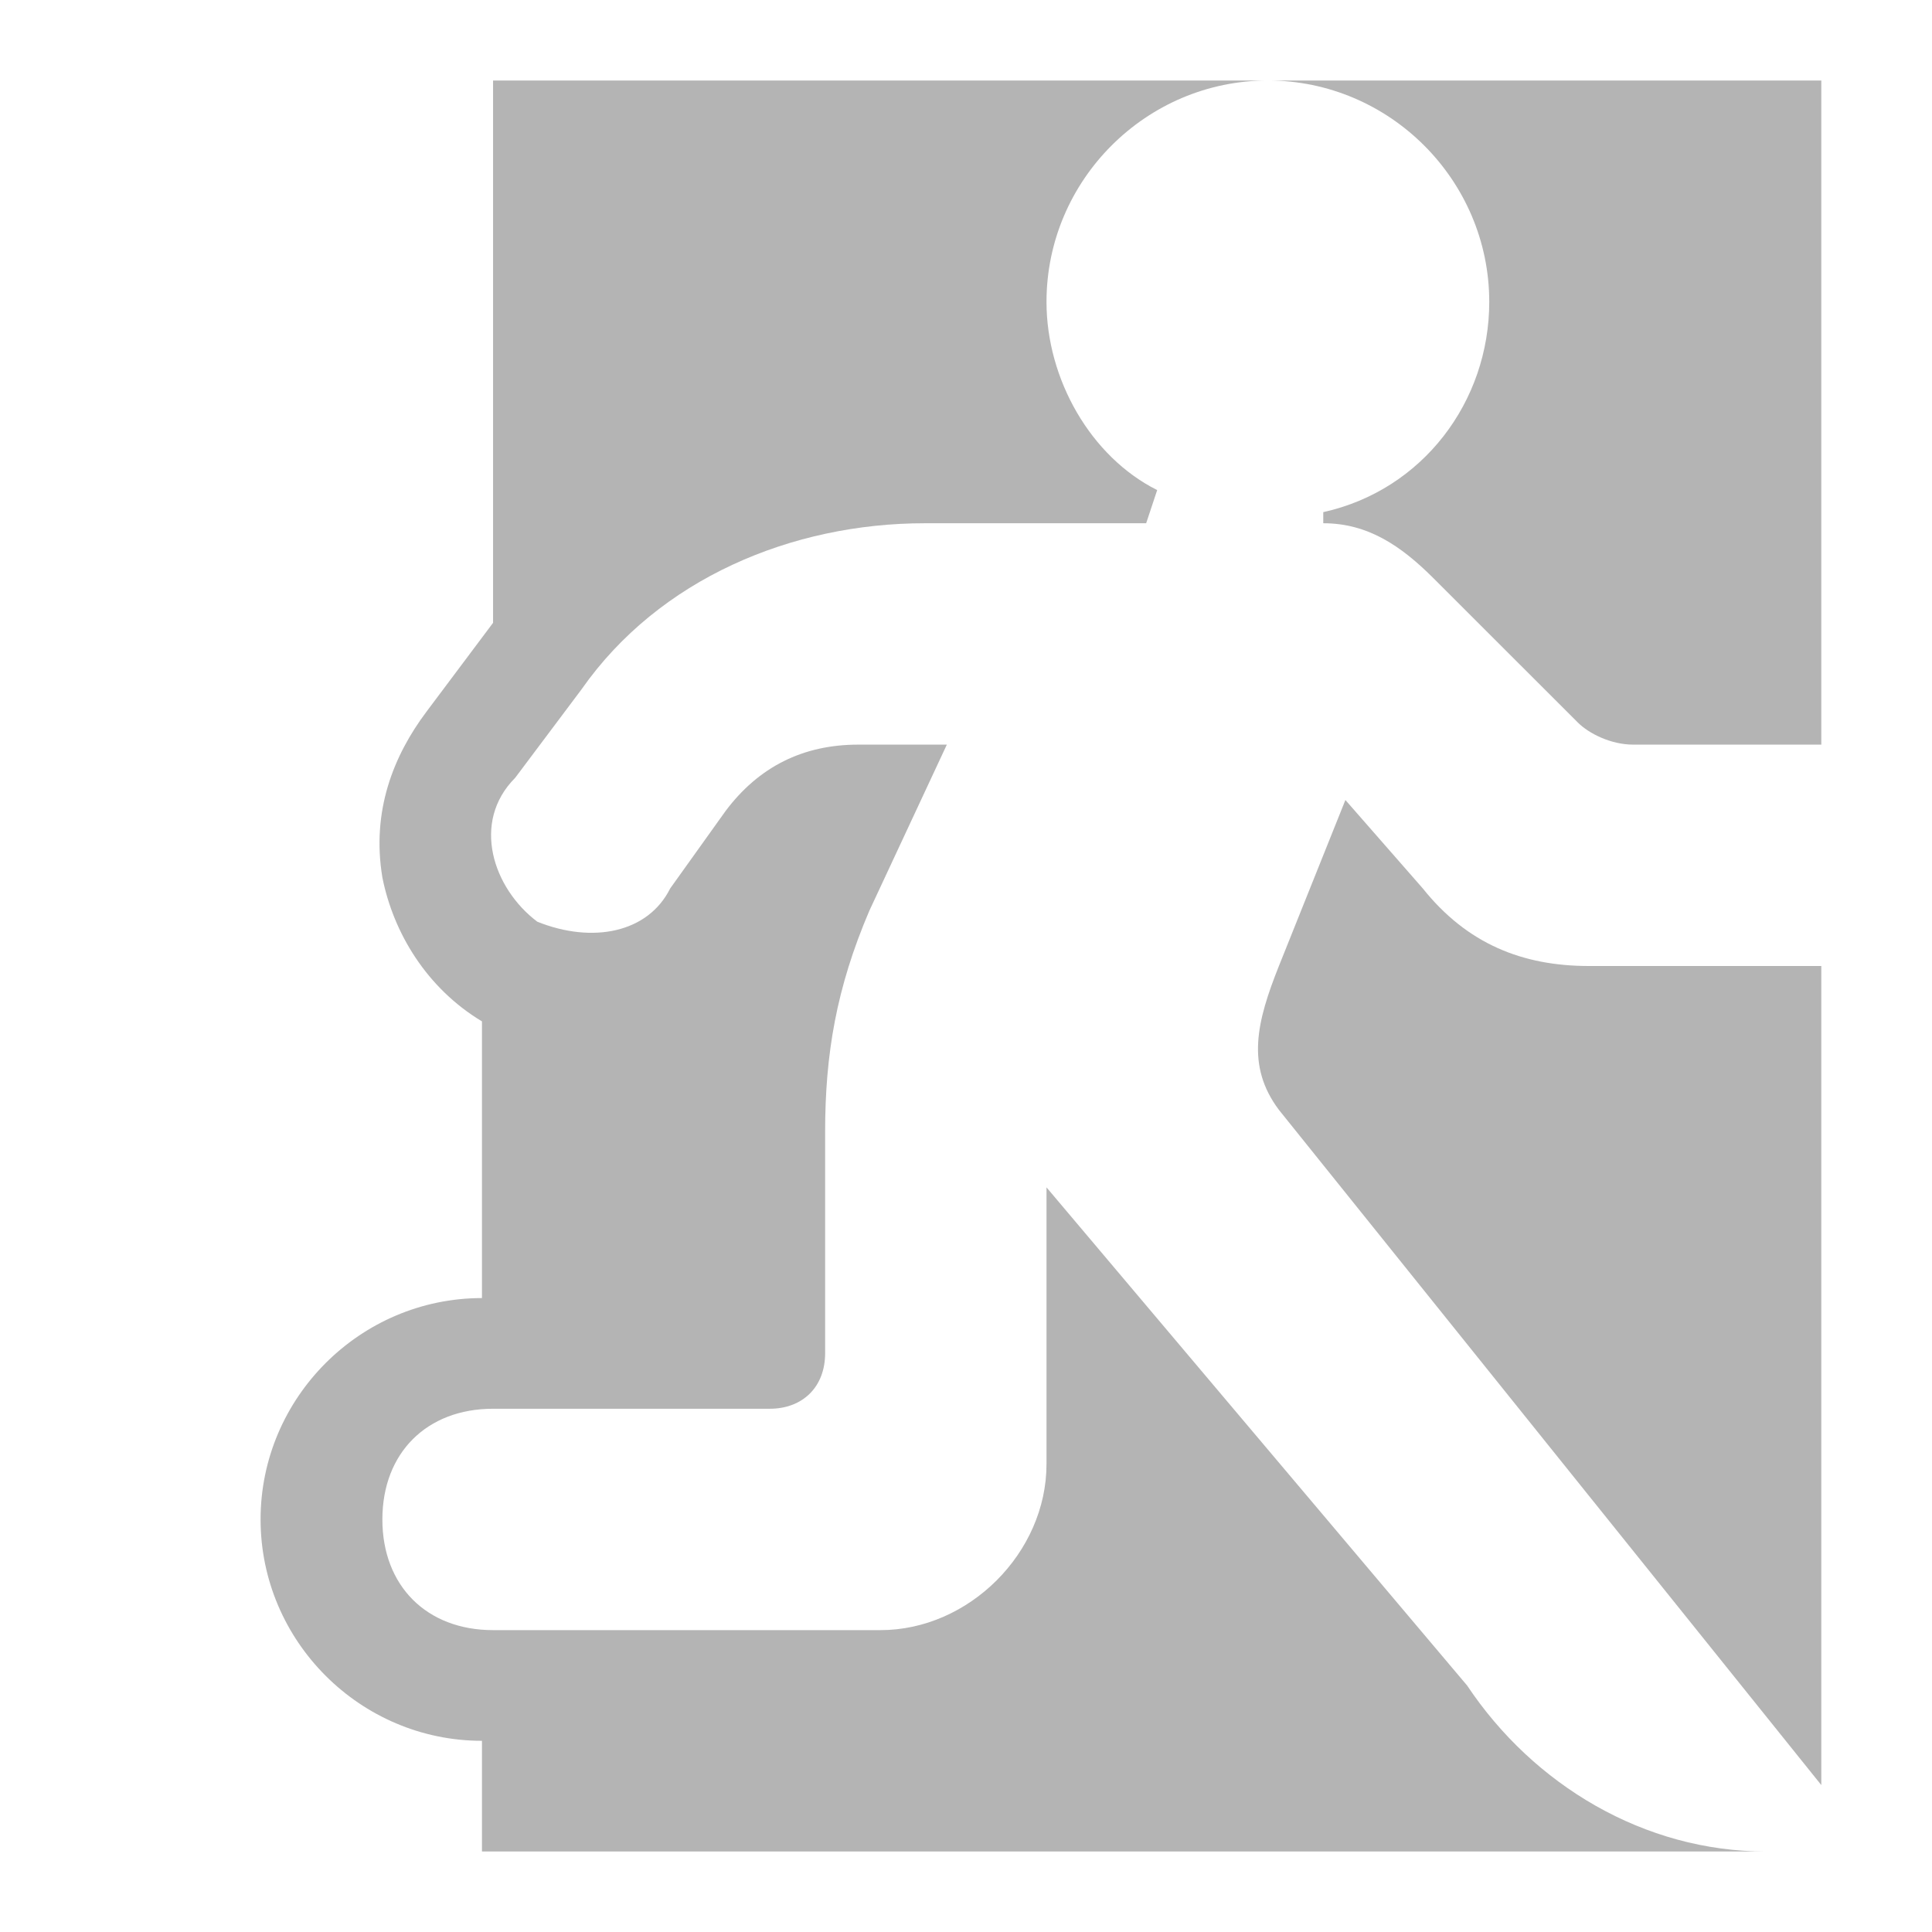 <?xml version="1.0" encoding="UTF-8"?>
<svg width="24px" height="24px" viewBox="0 0 24 24" version="1.1" xmlns="http://www.w3.org/2000/svg" xmlns:xlink="http://www.w3.org/1999/xlink">
    <!-- Generator: Sketch 51.2 (57519) - http://www.bohemiancoding.com/sketch -->
    <title>Icon_Exit</title>
    <desc>Created with Sketch.</desc>
    <defs></defs>
    <g id="Icon_Exit" stroke="none" stroke-width="1" fill="none" fill-rule="evenodd" opacity="0.4">
        <g fill-rule="nonzero">
            <g id="exit-symbol" transform="translate(3, 1)" fill="#444444">
                <path d="M12.75,0 C14.262,0 15.5,1.238 15.5,2.75 C15.5,3.987 14.675,5.088 13.438,5.362 C13.438,5.362 13.438,5.5 13.438,5.5 C13.988,5.5 14.4,5.775 14.812,6.188 L16.6,7.975 C16.738,8.113 17.012,8.25 17.288,8.25 L19.625,8.25 L19.625,0 L12.75,0 Z" id="Shape"></path>
                <path d="M15.225,19.938 L10,13.75 L10,17.188 C10,18.288 9.037,19.25 7.938,19.25 L3.125,19.25 C2.3,19.25 1.75,18.7 1.75,17.875 C1.75,17.05 2.3,16.5 3.125,16.5 L6.562,16.5 C6.975,16.5 7.25,16.225 7.25,15.812 L7.25,13.062 C7.25,12.1 7.388,11.275 7.8,10.312 L8.762,8.25 L7.662,8.25 C6.975,8.25 6.425,8.525 6.013,9.075 L5.325,10.037 C5.05,10.588 4.362,10.725 3.675,10.45 C3.125,10.037 2.85,9.213 3.4,8.662 L4.225,7.562 C5.188,6.188 6.838,5.5 8.488,5.5 L11.238,5.5 L11.375,5.088 C10.55,4.675 10,3.712 10,2.75 C10,1.238 11.238,0 12.75,0 L3.125,0 L3.125,6.737 L2.3,7.838 C1.887,8.387 1.613,9.075 1.75,9.9 C1.887,10.588 2.3,11.275 2.987,11.688 C2.987,11.688 2.987,11.688 2.987,11.688 L2.987,15.125 C1.475,15.125 0.237,16.363 0.237,17.875 C0.237,19.387 1.475,20.625 2.987,20.625 L2.987,22 L18.938,22 C17.425,22 16.05,21.175 15.225,19.938 Z" id="Shape"></path>
                <path d="M14.675,10.037 L13.713,8.938 L12.887,11 C12.613,11.688 12.475,12.238 12.887,12.787 L19.625,21.175 L19.625,11 L16.738,11 C15.912,11 15.225,10.725 14.675,10.037 Z" id="Shape"></path>
            </g>
            <rect id="Rectangle-14" x="0" y="0" width="24" height="24"></rect>
        </g>
    </g>
</svg>